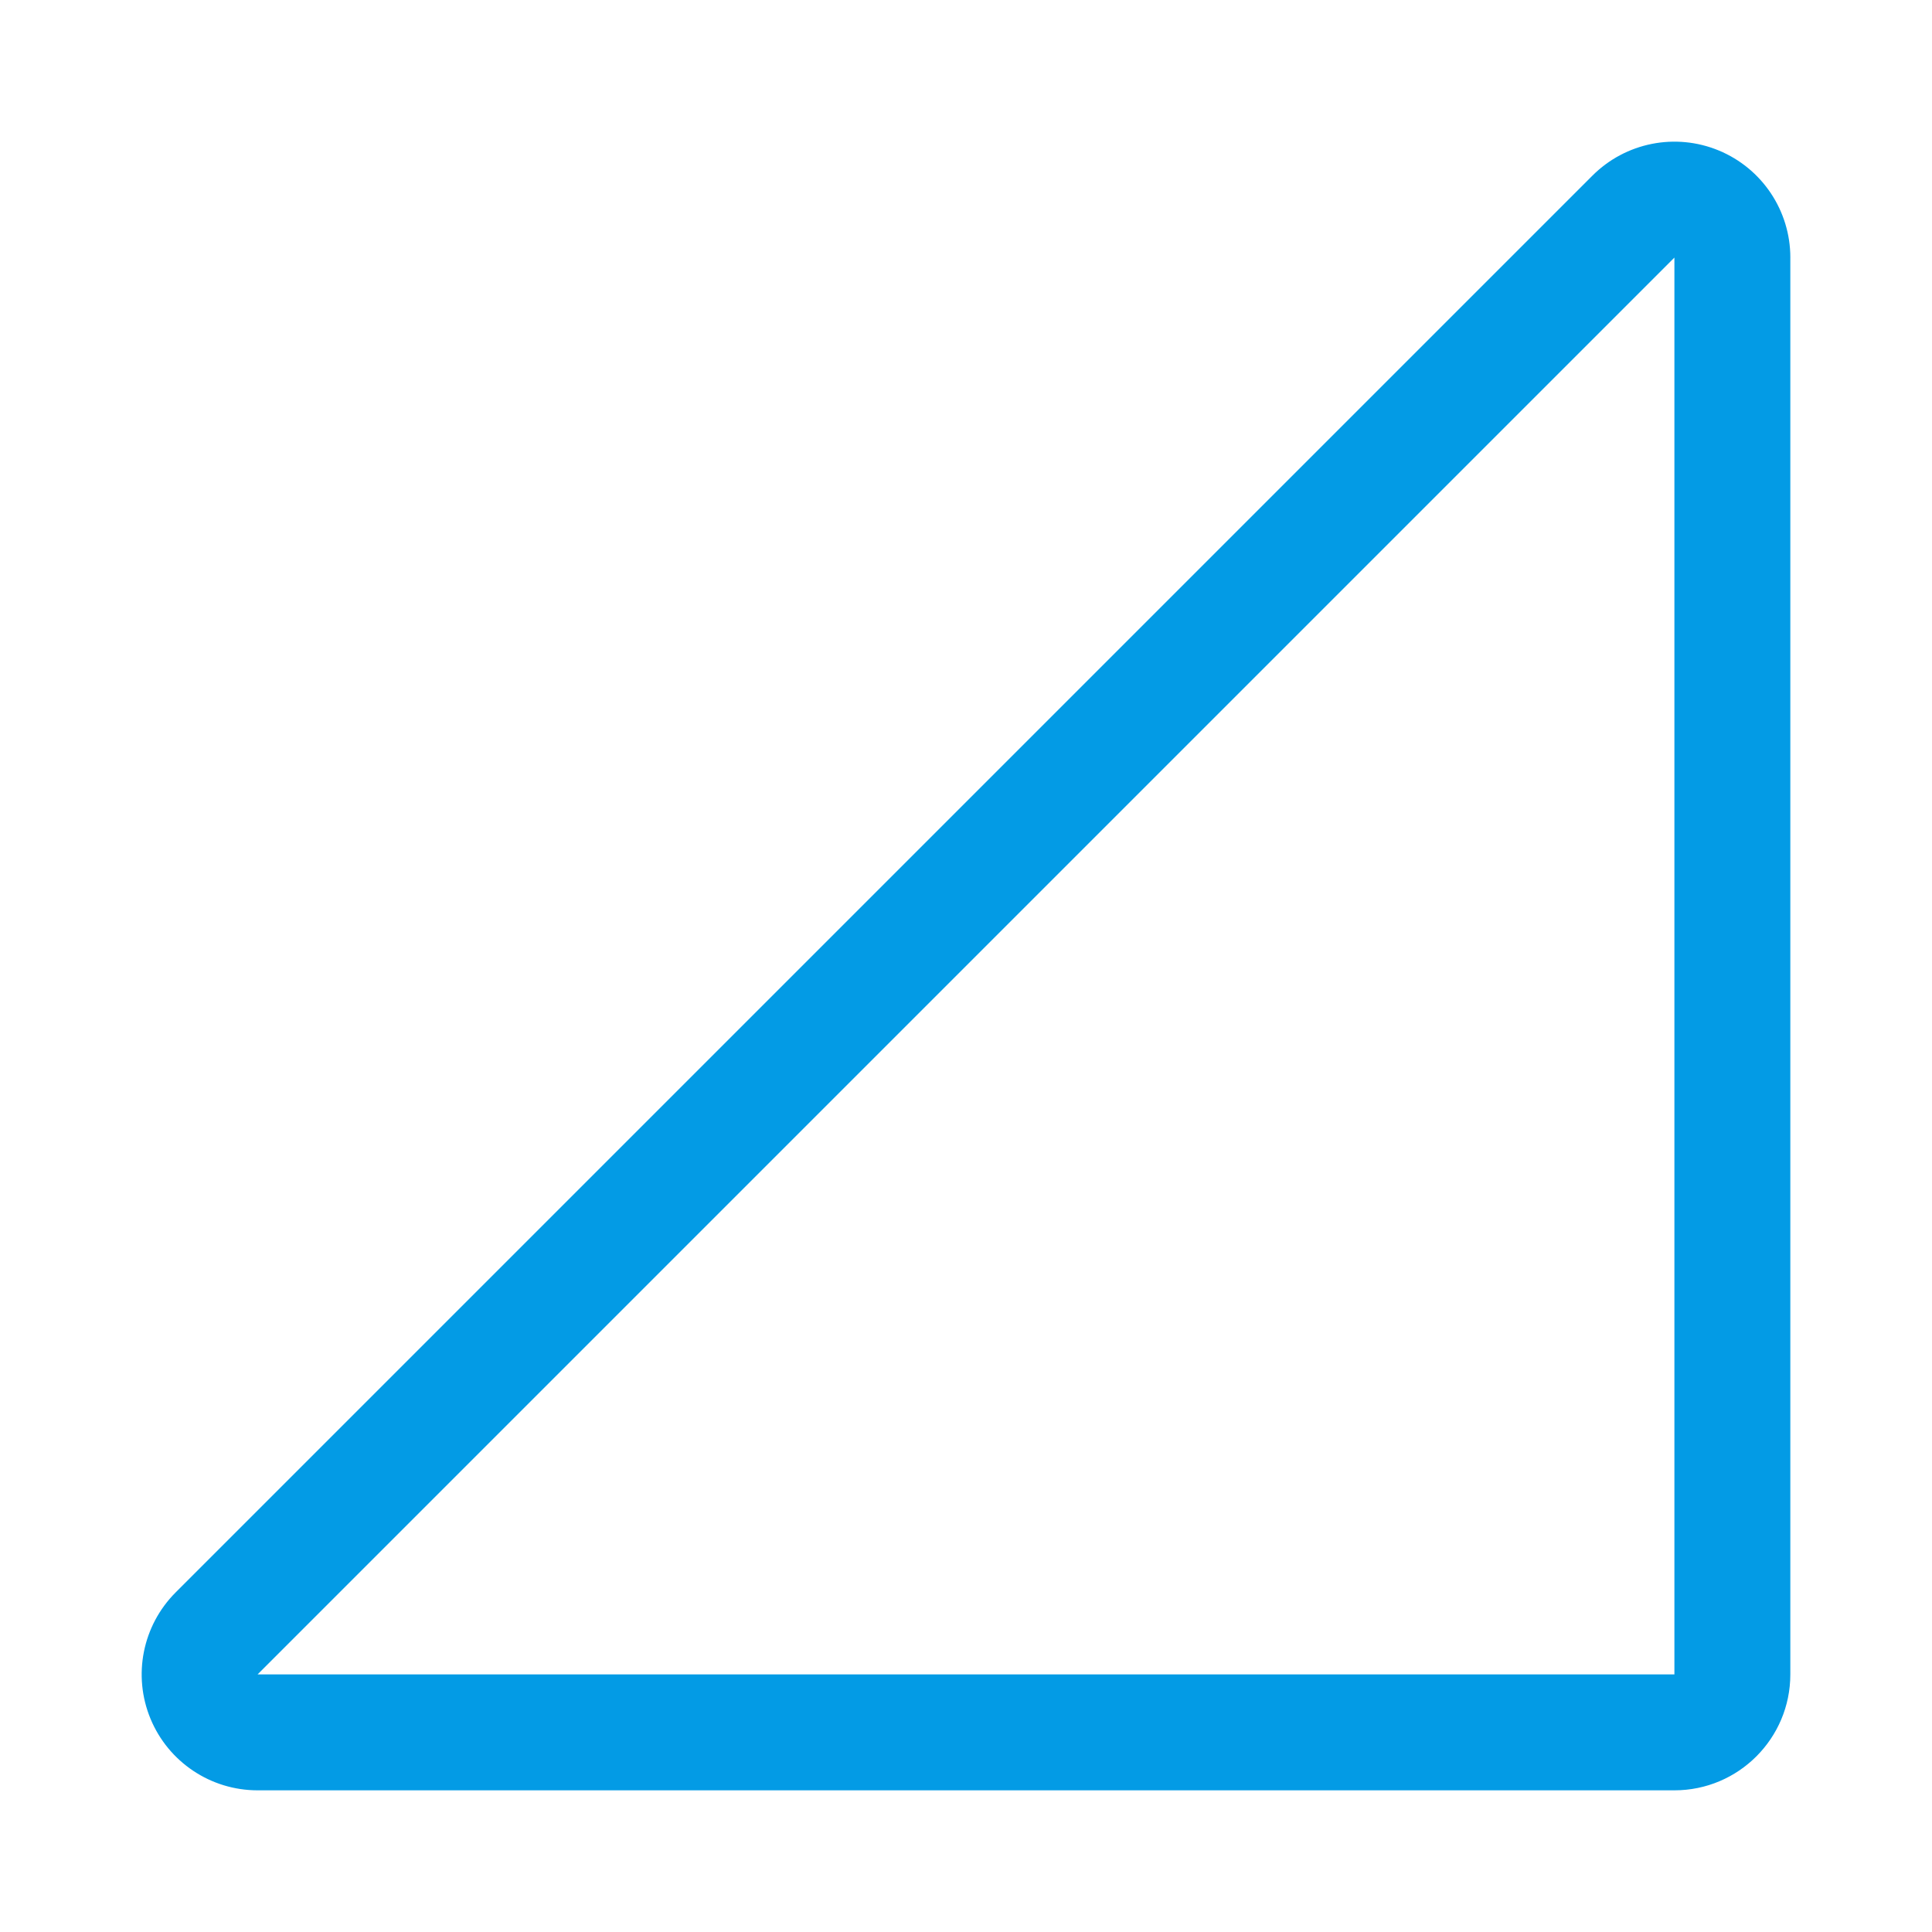 <svg version="1.1" xmlns="http://www.w3.org/2000/svg" xmlns:xlink="http://www.w3.org/1999/xlink" viewBox="0,0,1024,1024">
	<!-- Color names: teamapps-color-1 -->
	<desc>network_cell icon - Licensed under Apache License v2.0 (http://www.apache.org/licenses/LICENSE-2.0) - Created with Iconfu.com - Derivative work of Material icons (Copyright Google Inc.)</desc>
	<g fill="none" fill-rule="nonzero" style="mix-blend-mode: normal">
		<g color="#039be5" class="teamapps-color-1">
			<path d="M948.91,136.53v750.94c0,33.93 -27.51,61.44 -61.44,61.44h-750.94c-24.85,0 -47.25,-14.97 -56.76,-37.93c-9.51,-22.96 -4.25,-49.38 13.32,-66.96l750.94,-750.94c17.57,-17.57 44,-22.83 66.96,-13.32c22.96,9.51 37.93,31.91 37.93,56.76zM136.53,887.47h750.94v-750.94z" fill="currentColor"/>
		</g>
	</g>
</svg>